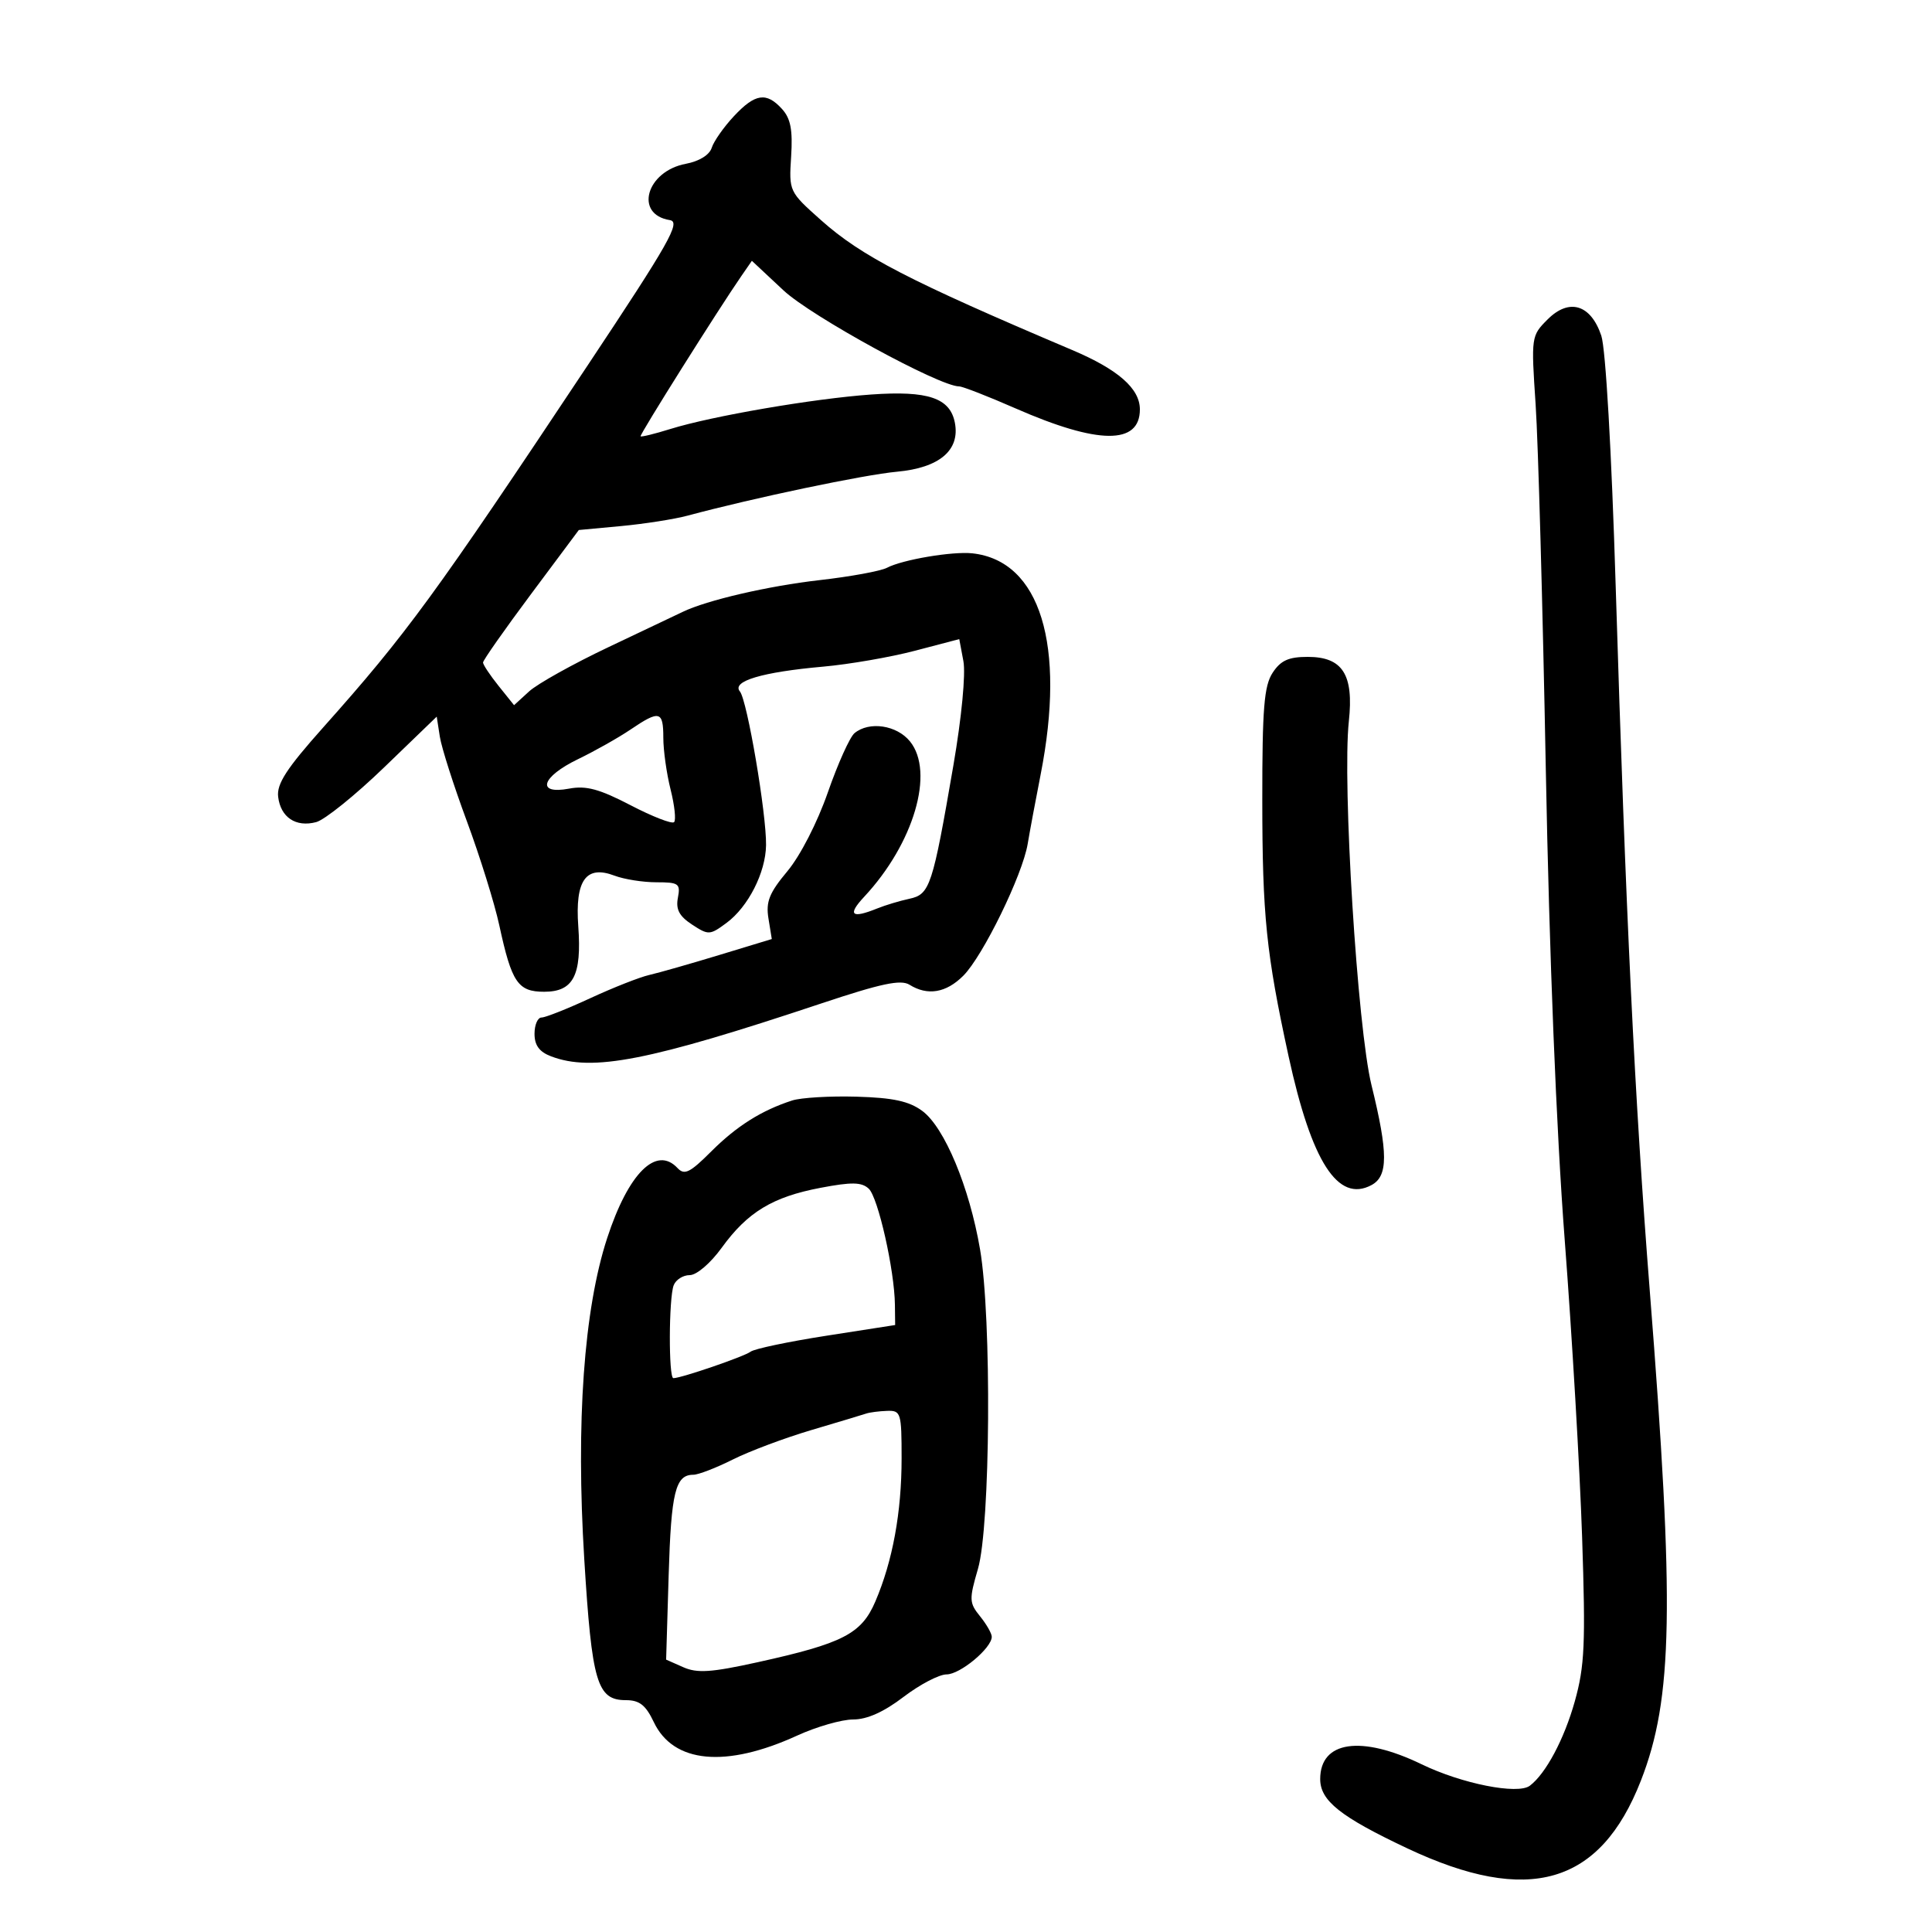 <svg xmlns="http://www.w3.org/2000/svg" width="300" height="300" viewBox="0 0 300 300" version="1.1">
	<path d="M 113.952 18.051 C 112.385 19.729, 110.839 21.932, 110.517 22.946 C 110.163 24.062, 108.575 25.045, 106.495 25.435 C 100.350 26.588, 98.447 33.298, 104.015 34.180 C 105.750 34.455, 103.952 37.633, 91.267 56.711 C 67.498 92.462, 63.160 98.402, 50.191 112.949 C 44.500 119.332, 42.950 121.718, 43.191 123.723 C 43.575 126.920, 45.937 128.494, 49.095 127.658 C 50.418 127.309, 55.171 123.480, 59.657 119.150 L 67.814 111.278 68.297 114.389 C 68.563 116.100, 70.449 122, 72.488 127.500 C 74.527 133, 76.798 140.289, 77.534 143.698 C 79.452 152.570, 80.418 154, 84.500 154 C 89.029 154, 90.347 151.473, 89.795 143.847 C 89.277 136.680, 90.989 134.285, 95.425 135.972 C 96.913 136.537, 99.839 137, 101.926 137 C 105.399 137, 105.683 137.205, 105.262 139.412 C 104.918 141.212, 105.475 142.265, 107.458 143.564 C 110.006 145.234, 110.224 145.224, 112.807 143.314 C 116.182 140.819, 118.889 135.499, 118.952 131.239 C 119.024 126.377, 116.022 108.731, 114.891 107.369 C 113.572 105.780, 118.348 104.357, 127.827 103.515 C 131.857 103.157, 138.260 102.048, 142.055 101.052 L 148.955 99.241 149.596 102.662 C 149.968 104.645, 149.319 111.422, 148.051 118.791 C 144.806 137.648, 144.400 138.879, 141.213 139.560 C 139.721 139.878, 137.466 140.557, 136.203 141.069 C 132.208 142.688, 131.544 142.088, 134.192 139.250 C 141.891 131.001, 145.165 119.892, 141.303 115.125 C 139.249 112.590, 134.966 111.953, 132.687 113.845 C 131.961 114.448, 130.099 118.584, 128.548 123.037 C 126.919 127.719, 124.269 132.882, 122.268 135.278 C 119.449 138.652, 118.903 140.014, 119.325 142.617 L 119.844 145.813 111.672 148.297 C 107.177 149.663, 102.291 151.057, 100.812 151.394 C 99.334 151.731, 95.212 153.355, 91.651 155.003 C 88.090 156.652, 84.687 158, 84.088 158 C 83.490 158, 83 159.136, 83 160.525 C 83 162.315, 83.746 163.333, 85.565 164.025 C 91.974 166.461, 100.744 164.746, 127.495 155.825 C 136.835 152.710, 139.875 152.065, 141.231 152.912 C 144.033 154.662, 146.912 154.179, 149.579 151.512 C 152.621 148.470, 158.771 135.880, 159.579 131.041 C 159.904 129.093, 160.807 124.256, 161.585 120.292 C 165.543 100.132, 161.524 87.082, 151 85.922 C 147.929 85.583, 140.132 86.900, 137.727 88.164 C 136.752 88.676, 132.041 89.540, 127.258 90.083 C 119.295 90.988, 109.770 93.197, 106.012 95.010 C 105.180 95.411, 100 97.872, 94.500 100.479 C 89 103.087, 83.448 106.183, 82.161 107.360 L 79.823 109.500 77.416 106.500 C 76.093 104.850, 75.008 103.219, 75.005 102.876 C 75.002 102.533, 78.348 97.763, 82.440 92.276 L 89.879 82.300 96.452 81.687 C 100.067 81.349, 104.706 80.622, 106.762 80.070 C 117.103 77.295, 134.150 73.720, 139.289 73.247 C 145.867 72.643, 149.089 69.919, 148.274 65.652 C 147.536 61.795, 144.112 60.636, 135.293 61.258 C 126.350 61.890, 110.559 64.601, 104.080 66.618 C 101.650 67.375, 99.575 67.883, 99.469 67.747 C 99.290 67.516, 111.525 48.060, 115.125 42.851 L 116.750 40.500 121.664 45.093 C 125.977 49.124, 145.872 60, 148.933 60 C 149.466 60, 153.412 61.538, 157.702 63.418 C 170.544 69.045, 177 69.096, 177 63.570 C 177 60.340, 173.624 57.378, 166.500 54.356 C 141.162 43.609, 133.788 39.797, 127.500 34.197 C 122.521 29.762, 122.501 29.721, 122.847 24.307 C 123.110 20.180, 122.772 18.405, 121.442 16.935 C 119.009 14.248, 117.262 14.508, 113.952 18.051 M 240.313 49.597 C 237.766 52.144, 237.746 52.283, 238.452 62.817 C 238.844 68.673, 239.555 94.172, 240.032 119.482 C 240.575 148.313, 241.671 175.584, 242.965 192.500 C 244.101 207.350, 245.318 228.128, 245.669 238.673 C 246.221 255.274, 246.069 258.694, 244.537 264.173 C 242.892 270.052, 240.033 275.418, 237.548 277.290 C 235.672 278.703, 226.990 276.980, 220.747 273.955 C 211.355 269.406, 205 270.333, 205 276.254 C 205 279.615, 208.122 282.100, 218.500 286.999 C 237.351 295.897, 248.473 292.680, 254.796 276.500 C 259.774 263.763, 260.035 249.419, 256.181 200.500 C 253.846 170.849, 252.443 141.868, 250.883 91.016 C 250.239 69.997, 249.327 54.142, 248.648 52.121 C 247.016 47.270, 243.656 46.253, 240.313 49.597 M 197.615 104.465 C 196.285 106.495, 196.001 109.978, 196.008 124.215 C 196.015 142.177, 196.618 148.050, 200.086 164 C 203.661 180.438, 207.757 186.806, 212.962 184.020 C 215.560 182.630, 215.561 179.059, 212.965 168.500 C 210.778 159.608, 208.413 121.599, 209.448 112 C 210.231 104.741, 208.480 102, 203.058 102 C 200.093 102, 198.866 102.556, 197.615 104.465 M 97.890 113.295 C 96.025 114.557, 92.362 116.622, 89.750 117.884 C 84.047 120.639, 83.207 123.427, 88.373 122.458 C 91.020 121.961, 93.073 122.516, 97.916 125.036 C 101.309 126.802, 104.349 127.984, 104.671 127.662 C 104.993 127.340, 104.749 125.060, 104.128 122.595 C 103.508 120.131, 103 116.514, 103 114.557 C 103 110.378, 102.412 110.233, 97.890 113.295 M 122.994 170.886 C 118.246 172.422, 114.371 174.865, 110.434 178.801 C 107.130 182.105, 106.279 182.524, 105.204 181.374 C 101.910 177.847, 97.576 182.163, 94.281 192.252 C 90.660 203.340, 89.413 220.837, 90.725 242.122 C 91.908 261.295, 92.707 264, 97.194 264 C 99.297 264, 100.270 264.766, 101.523 267.408 C 104.559 273.805, 112.708 274.570, 123.790 269.496 C 126.788 268.123, 130.698 267, 132.477 267 C 134.635 267, 137.239 265.834, 140.296 263.500 C 142.817 261.575, 145.827 260, 146.985 260 C 149.094 260, 154 255.913, 154 254.156 C 154 253.642, 153.182 252.211, 152.181 250.976 C 150.493 248.891, 150.470 248.364, 151.856 243.615 C 153.795 236.970, 154.007 204.671, 152.182 194 C 150.527 184.325, 146.651 175.038, 143.210 172.503 C 141.157 170.990, 138.683 170.454, 133 170.291 C 128.875 170.172, 124.372 170.439, 122.994 170.886 M 127.410 184.444 C 119.961 185.859, 116.073 188.219, 112.059 193.760 C 110.318 196.163, 108.170 198, 107.101 198 C 106.063 198, 104.941 198.712, 104.607 199.582 C 103.843 201.574, 103.804 214, 104.562 214 C 105.783 214, 115.563 210.646, 116.554 209.888 C 117.133 209.444, 122.421 208.331, 128.304 207.415 L 139 205.749 138.963 202.625 C 138.900 197.231, 136.349 185.915, 134.893 184.573 C 133.784 183.549, 132.257 183.523, 127.410 184.444 M 134.500 219.498 C 133.950 219.685, 130.125 220.836, 126 222.056 C 121.875 223.276, 116.377 225.337, 113.783 226.637 C 111.189 227.937, 108.432 229, 107.656 229 C 104.876 229, 104.216 231.689, 103.829 244.602 L 103.436 257.705 106.104 258.886 C 108.266 259.843, 110.453 259.696, 117.636 258.111 C 130.900 255.184, 133.769 253.705, 135.920 248.687 C 138.610 242.410, 140 234.837, 140 226.451 C 140 219.367, 139.889 219.004, 137.750 219.079 C 136.512 219.122, 135.050 219.311, 134.500 219.498" stroke="none" fill="black" fill-rule="evenodd"/>
</svg>